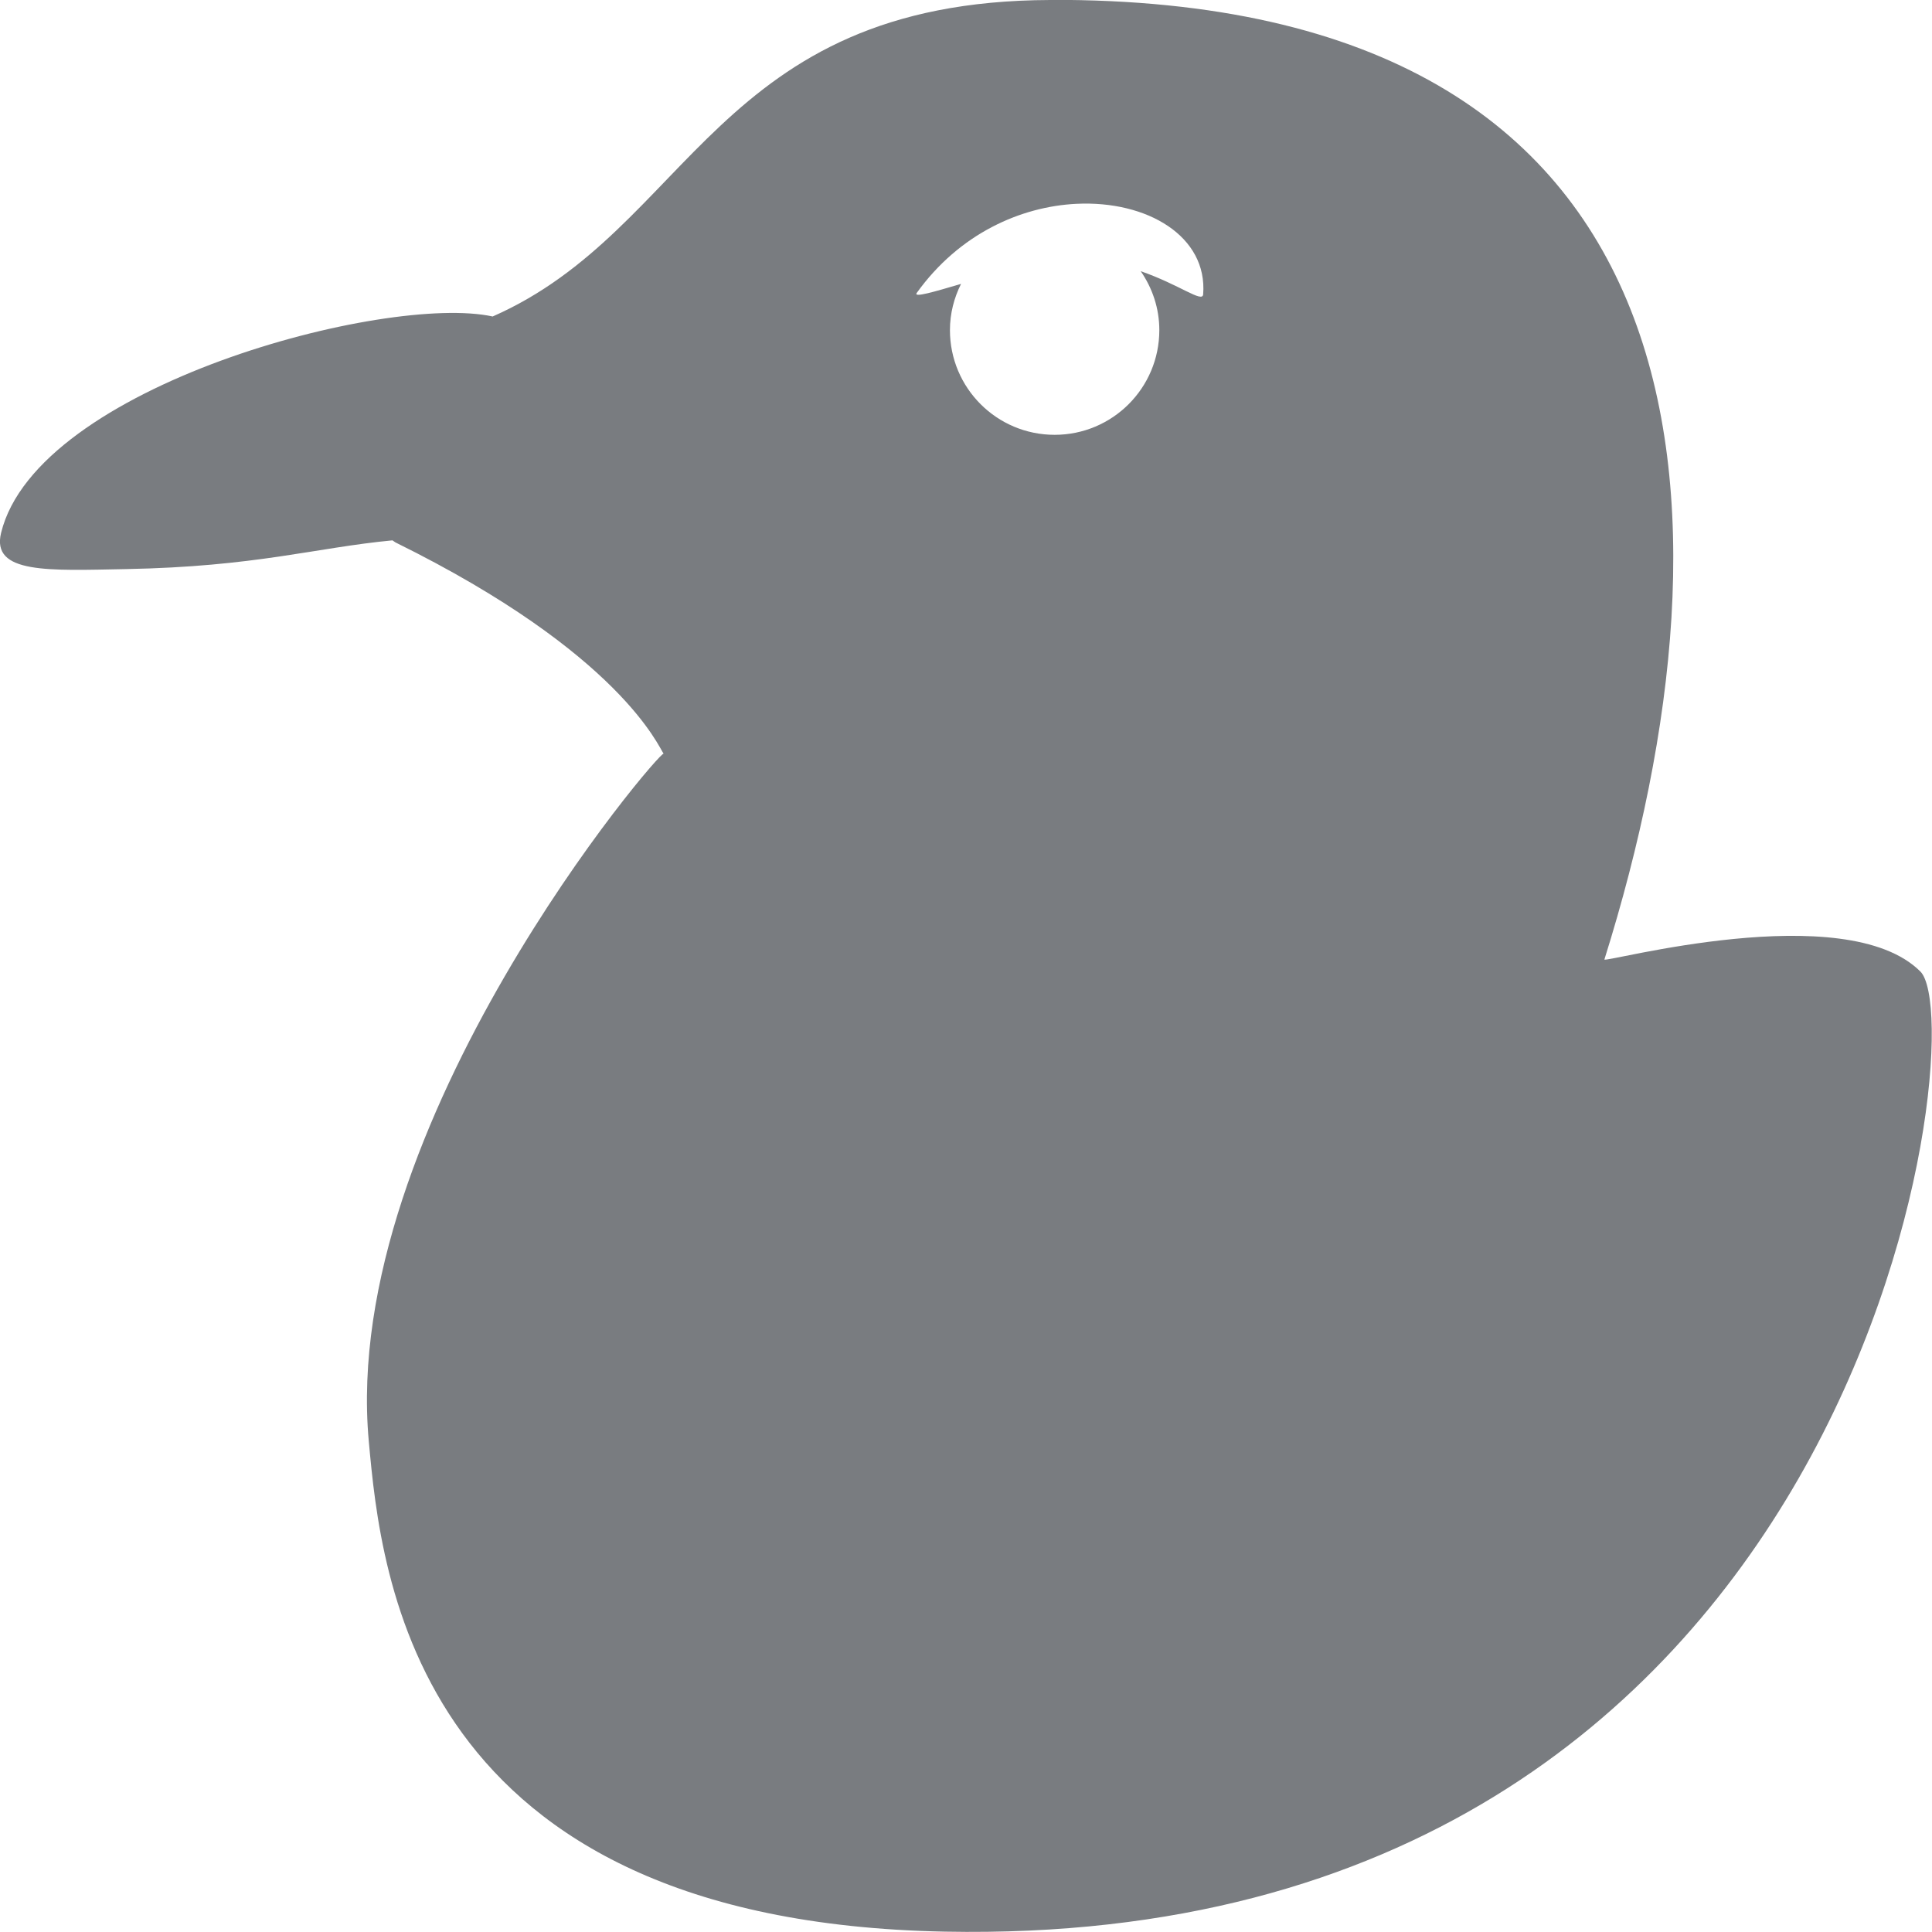 <?xml version="1.0" encoding="UTF-8" standalone="no"?>
<svg xmlns="http://www.w3.org/2000/svg" version="1.1" width="16" height="16">
    <path
            d="M 8.697,0 C 5.922,0.009 5.726,1.897 4.08,2.621 c -0.878,-0.192 -3.773,0.573 -4.071,1.792 -0.083,0.341 0.393,0.312 1.033,0.3 1.078,-0.02 1.567,-0.177 2.208,-0.238 0.009,0.005 0.016,0.012 0.025,0.017 1.871,0.923 2.182,1.701 2.221,1.75 -0.017,-0.046 -2.681,3.069 -2.442,5.692 0.102,1.121 0.373,3.978 4.771,4.063 7.637,0.148 8.524,-7.507 8.079,-7.951 -0.621,-0.621 -2.627,-0.066 -2.617,-0.1 1.178,-3.758 0.924,-7.965 -4.592,-7.947 z m 0.217,1.688 c 0.588,-0.029 1.088,0.27 1.05,0.75 -0.006,0.073 -0.196,-0.081 -0.517,-0.192 0.096,0.139 0.154,0.306 0.154,0.488 0,0.479 -0.388,0.867 -0.867,0.867 -0.479,0 -0.867,-0.388 -0.867,-0.867 0,-0.138 0.034,-0.267 0.092,-0.383 -0.224,0.066 -0.397,0.117 -0.367,0.075 0.354,-0.493 0.863,-0.715 1.321,-0.738 z"
            style="fill:#797c80" />
</svg>
